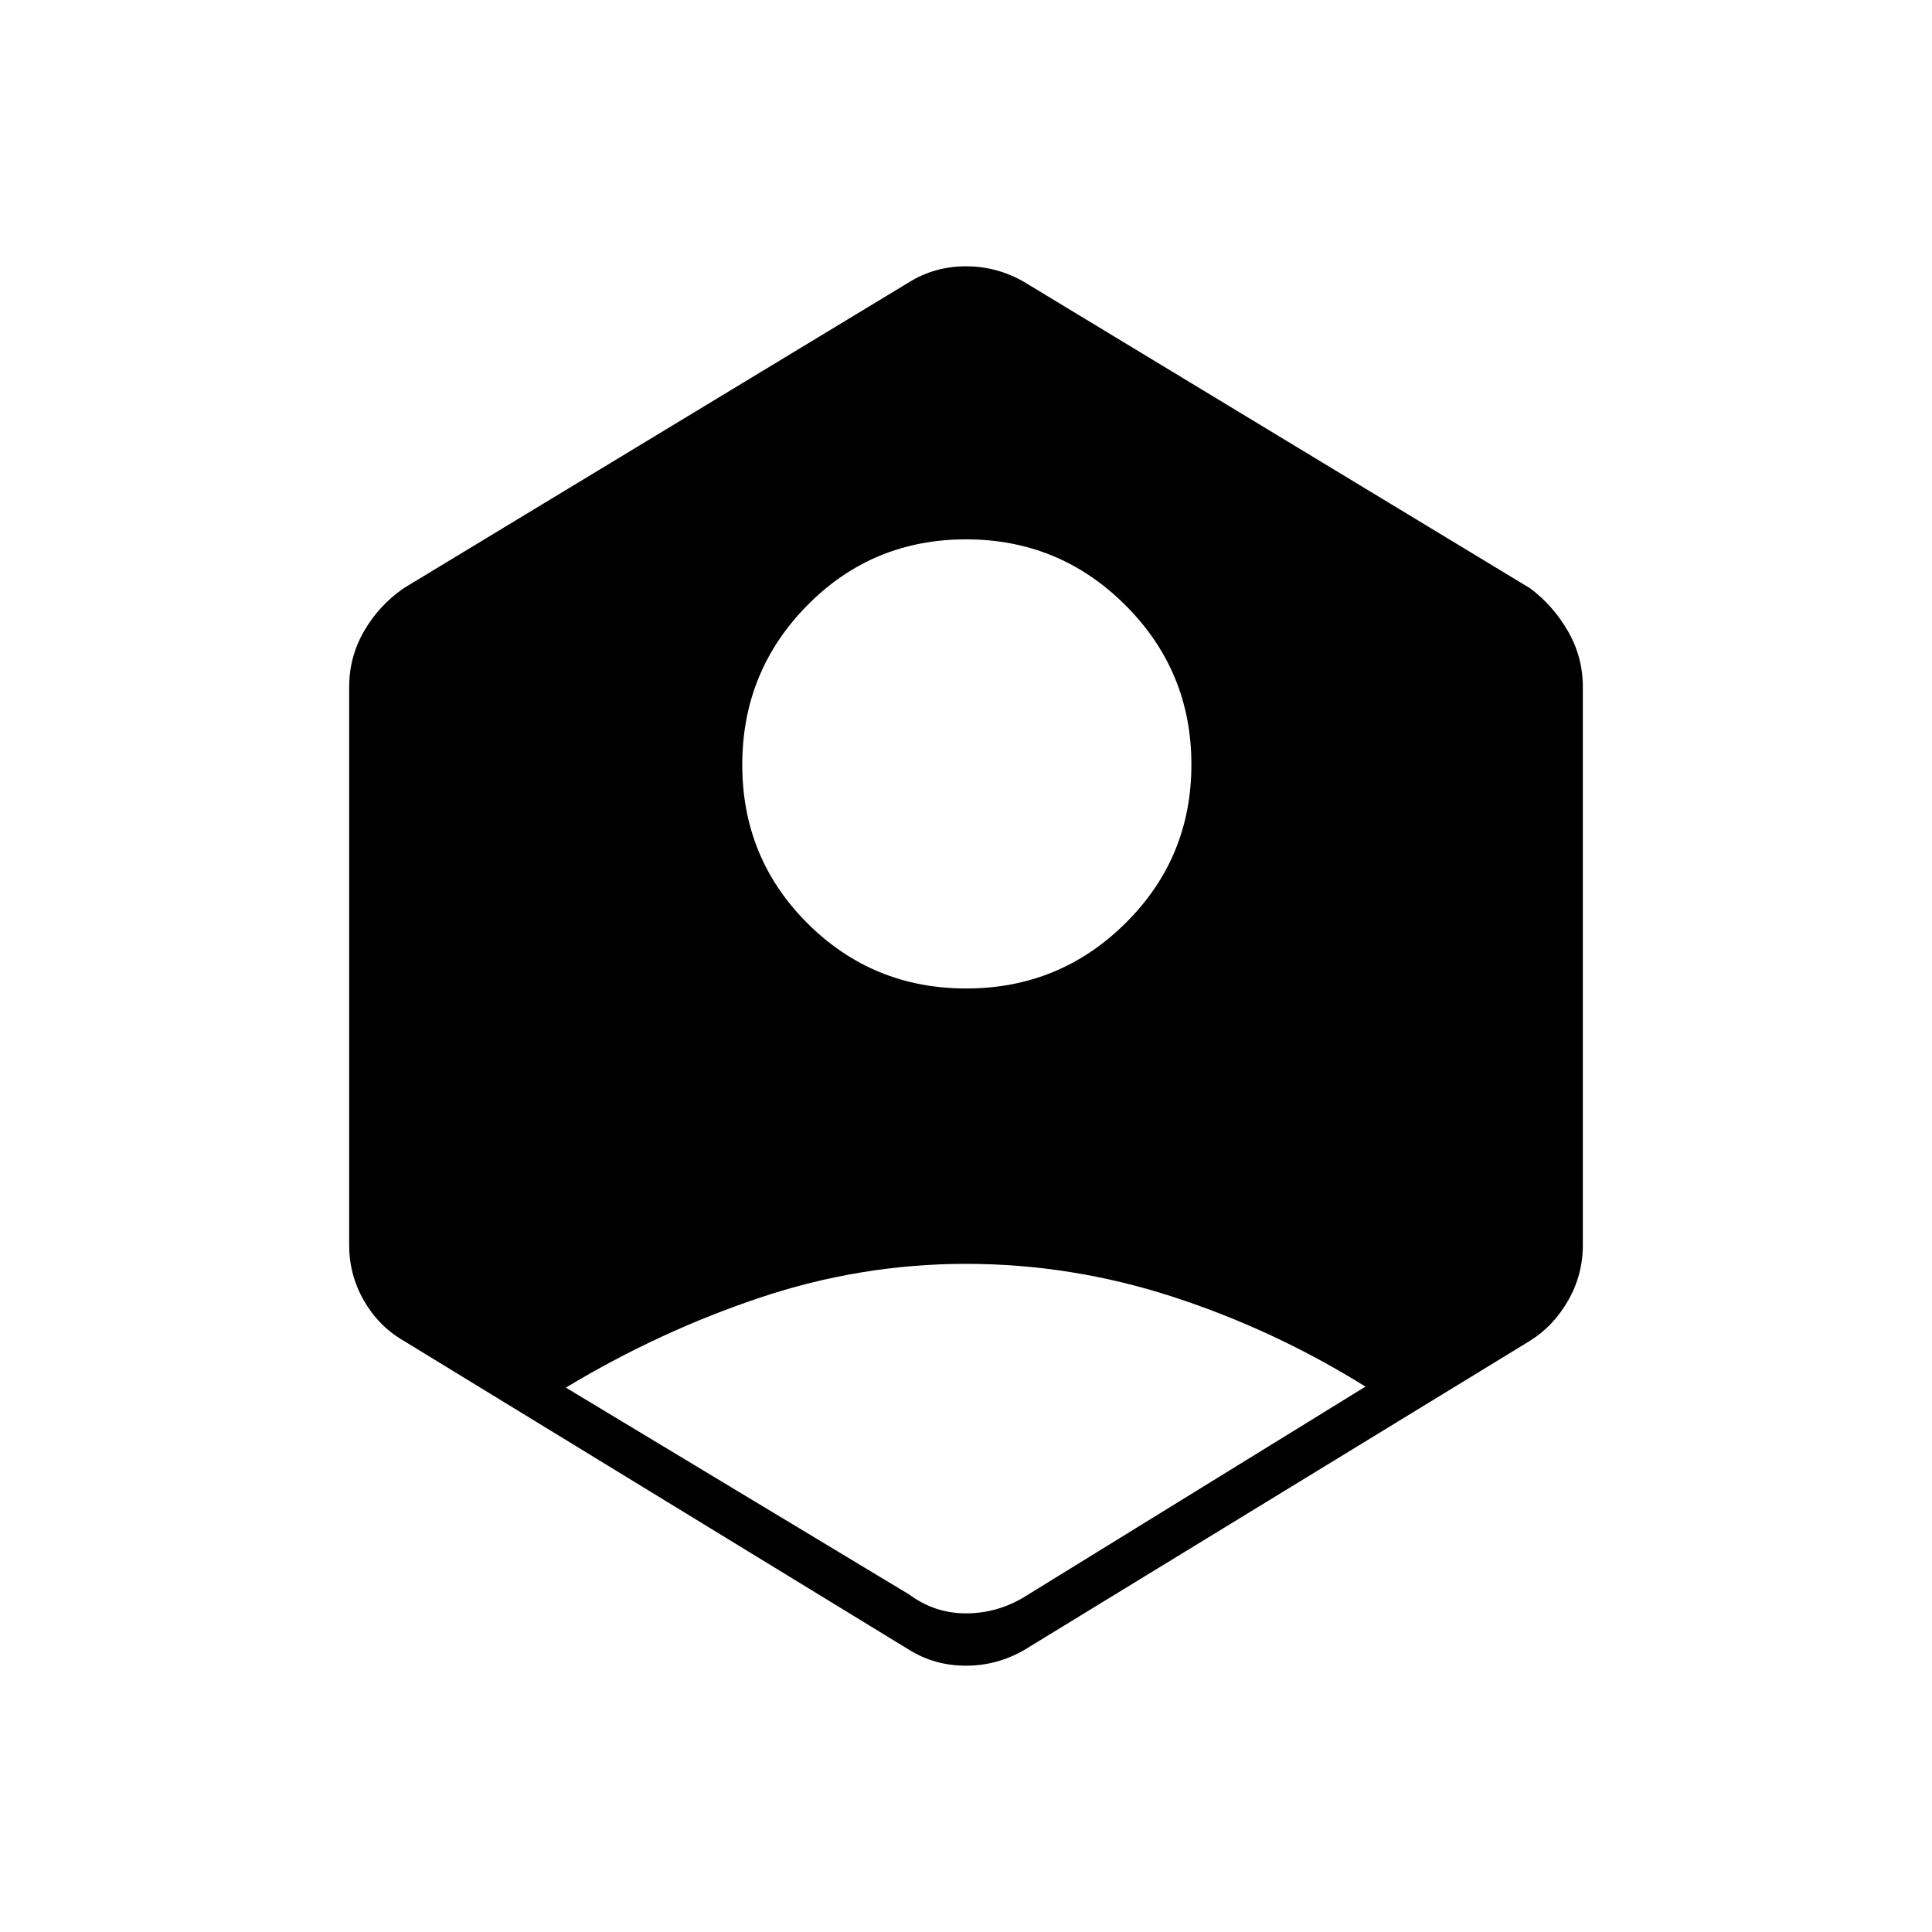 <svg xmlns="http://www.w3.org/2000/svg" height="40" viewBox="0 -960 960 960" width="40"><path d="M451.83-167.67q12.65 9.34 28.16 9.34T509-166.5L678.5-271q-45.51-28.33-95.84-44.67Q532.33-332 480-332t-102.53 16.84q-50.19 16.84-96.3 44.66l170.66 102.83Zm28.28-301.16q46.39 0 79.14-32.44Q592-533.72 592-580.11t-32.76-79.14Q526.48-692 479.99-692t-78.82 32.76q-32.34 32.76-32.34 79.25t32.44 78.82q32.45 32.34 78.84 32.34Zm-28.28 328.66L200.5-293.83q-12.32-7.11-19.66-19.88-7.34-12.76-7.34-27.62v-277.34q0-14.86 7.34-27.62 7.34-12.77 19.66-21.38l251.33-152.16q12.65-7.84 28.16-7.84t29.01 7.84l251.33 152.16q11.49 8.61 18.83 21.38 7.34 12.76 7.34 27.62v277.34q0 14.86-7.34 27.62-7.34 12.77-18.91 19.94L509-140.17q-13.5 7.84-29.01 7.84-15.51 0-28.16-7.84Z"/></svg>